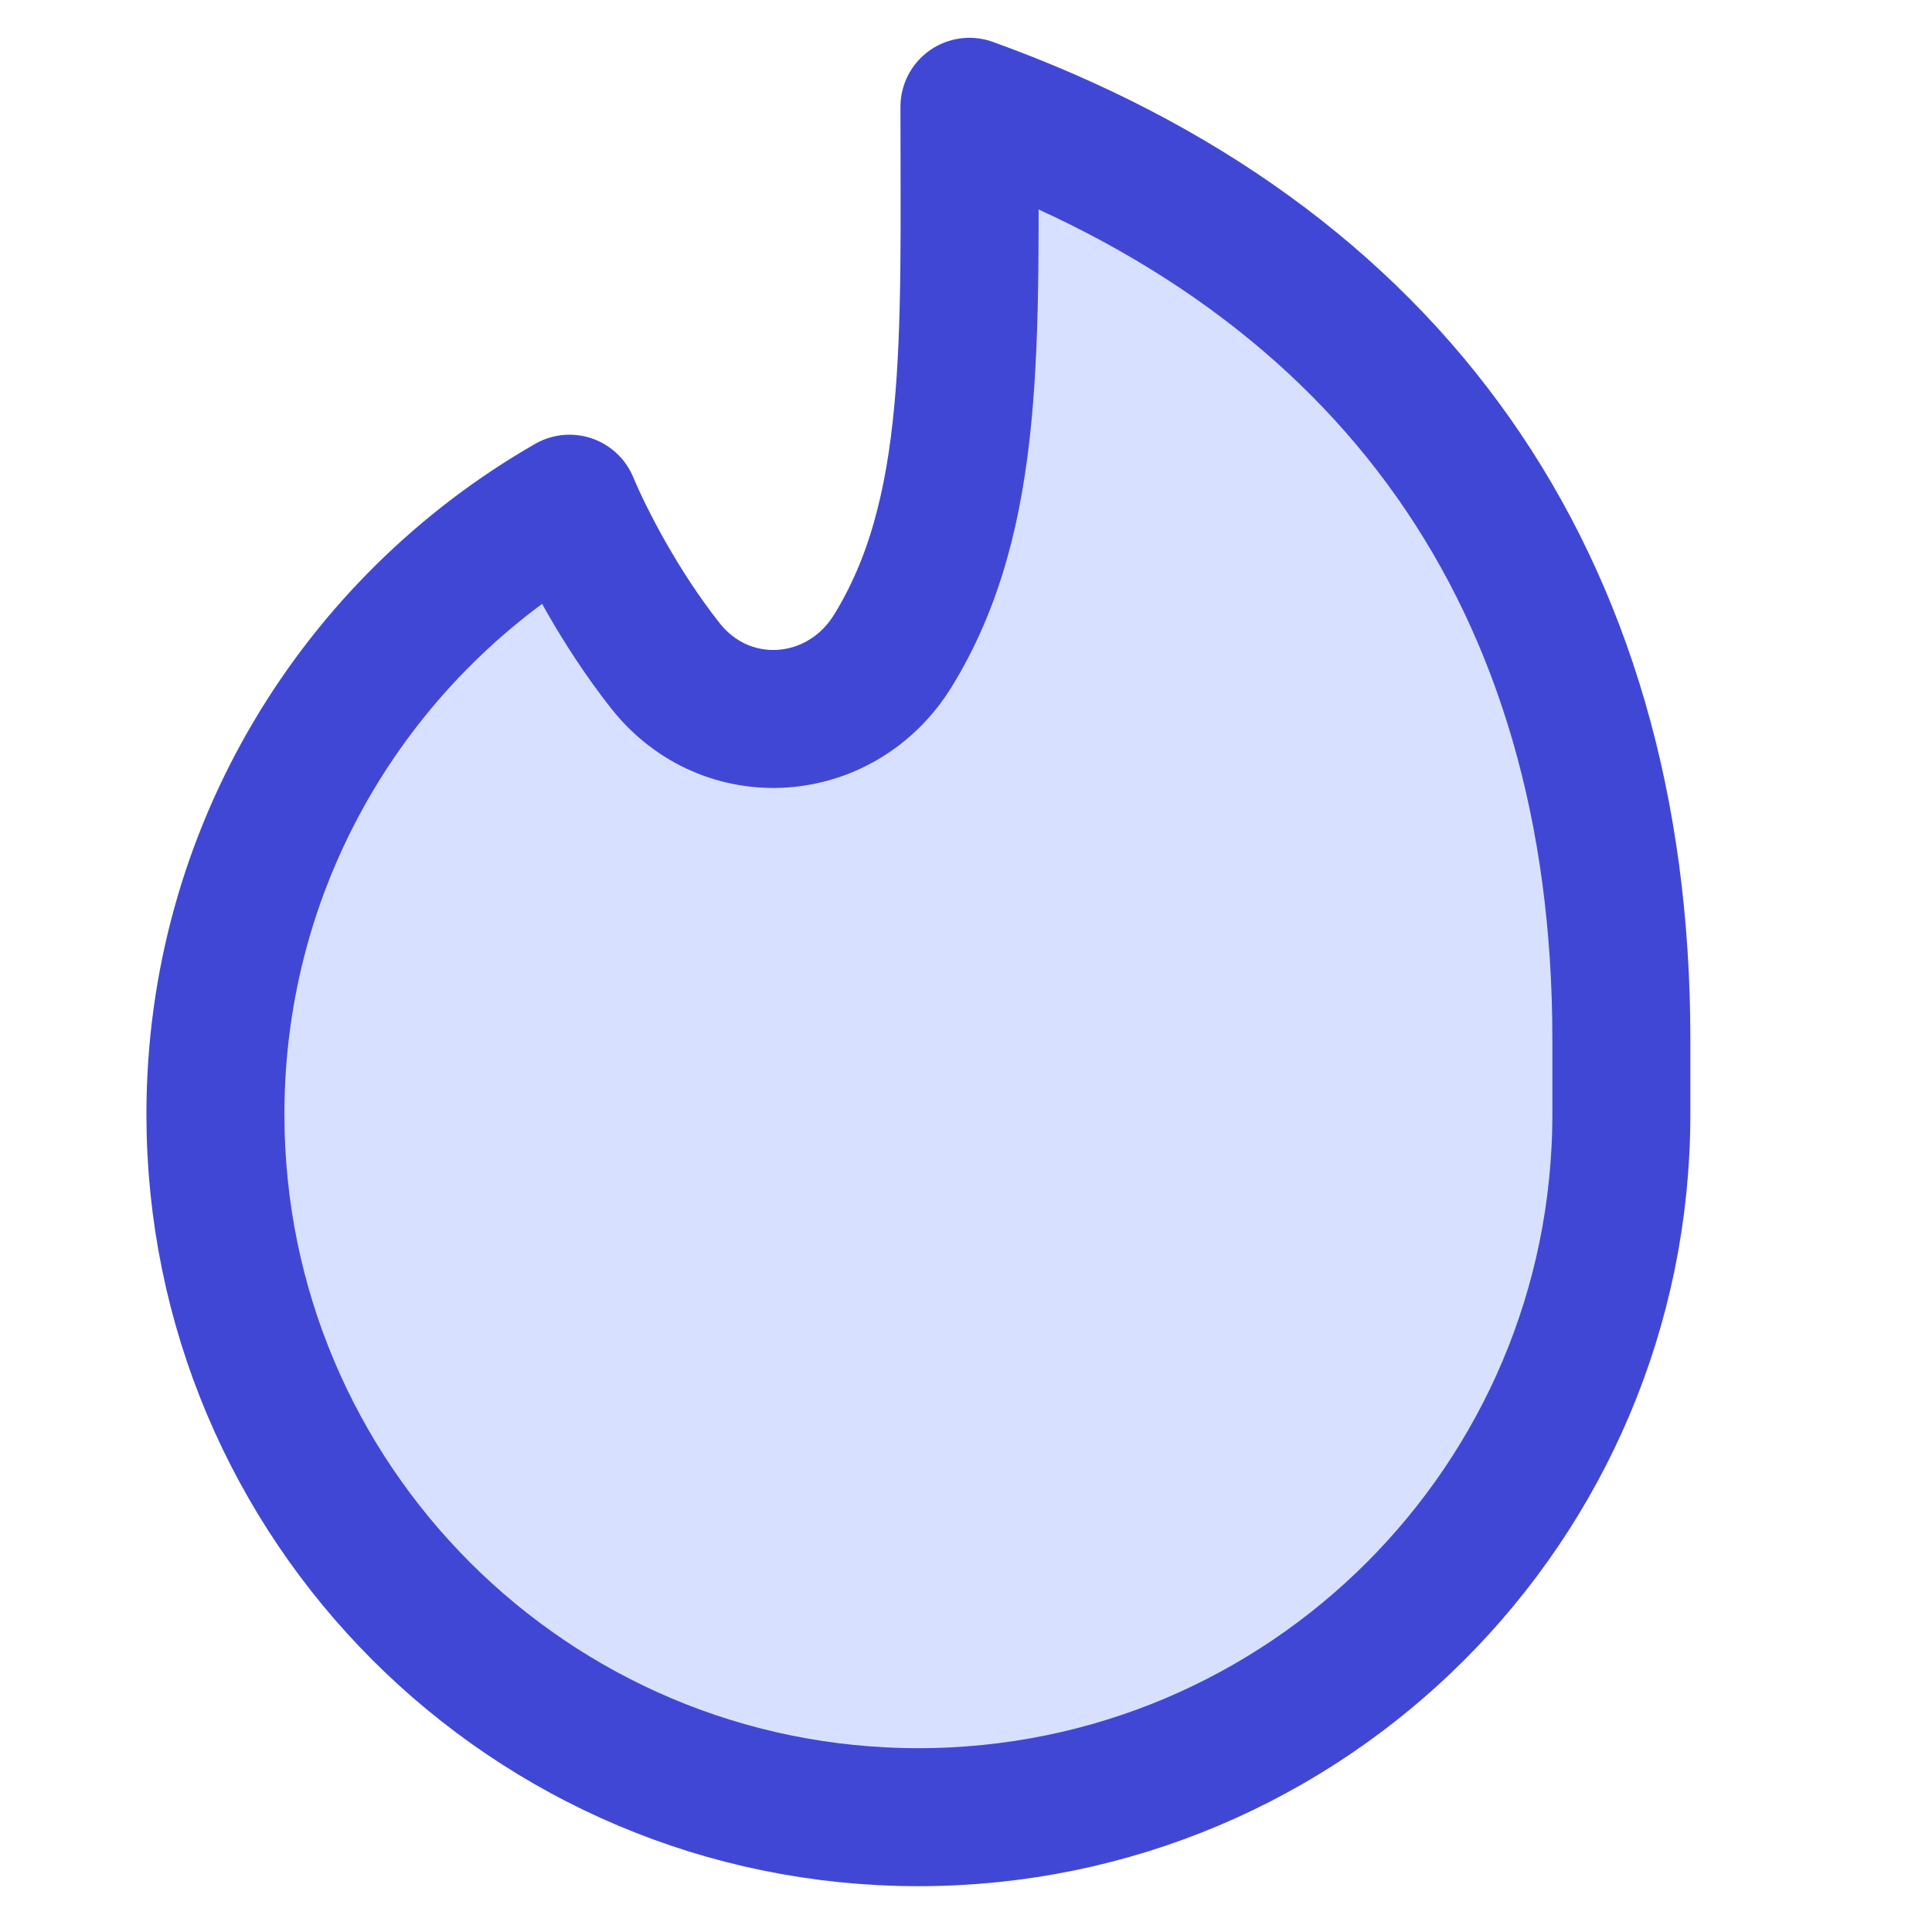 <svg xmlns="http://www.w3.org/2000/svg" fill="none" viewBox="0 0 14 14" id="Tinder--Streamline-Flex">
  <desc>
    Tinder Streamline Icon: https://streamlinehq.com
  </desc>
  <g id="tinder">
    <path id="Union" fill="#d7e0ff" d="M7.025 0.774c3.055 1.102 4.724 3.43 4.724 6.755v0.545c0 2.814 -2.281 5.094 -5.094 5.094 -2.814 0 -5.094 -2.281 -5.094 -5.094 0 -1.893 1.033 -3.545 2.566 -4.424 0.111 0.265 0.36 0.751 0.696 1.176 0.442 0.558 1.273 0.496 1.647 -0.11 0.611 -0.991 0.555 -2.255 0.555 -3.942Z" stroke-width="1"></path>
    <path id="Union_2" stroke="#4147d5" stroke-linecap="round" stroke-linejoin="round" d="M7.025 0.774c3.055 1.102 4.724 3.43 4.724 6.755v0.545c0 2.814 -2.281 5.094 -5.094 5.094 -2.814 0 -5.094 -2.281 -5.094 -5.094 0 -1.893 1.033 -3.545 2.566 -4.424 0.111 0.265 0.36 0.751 0.696 1.176 0.442 0.558 1.273 0.496 1.647 -0.11 0.611 -0.991 0.555 -2.255 0.555 -3.942Z" stroke-width="1"></path>
  </g>
</svg>